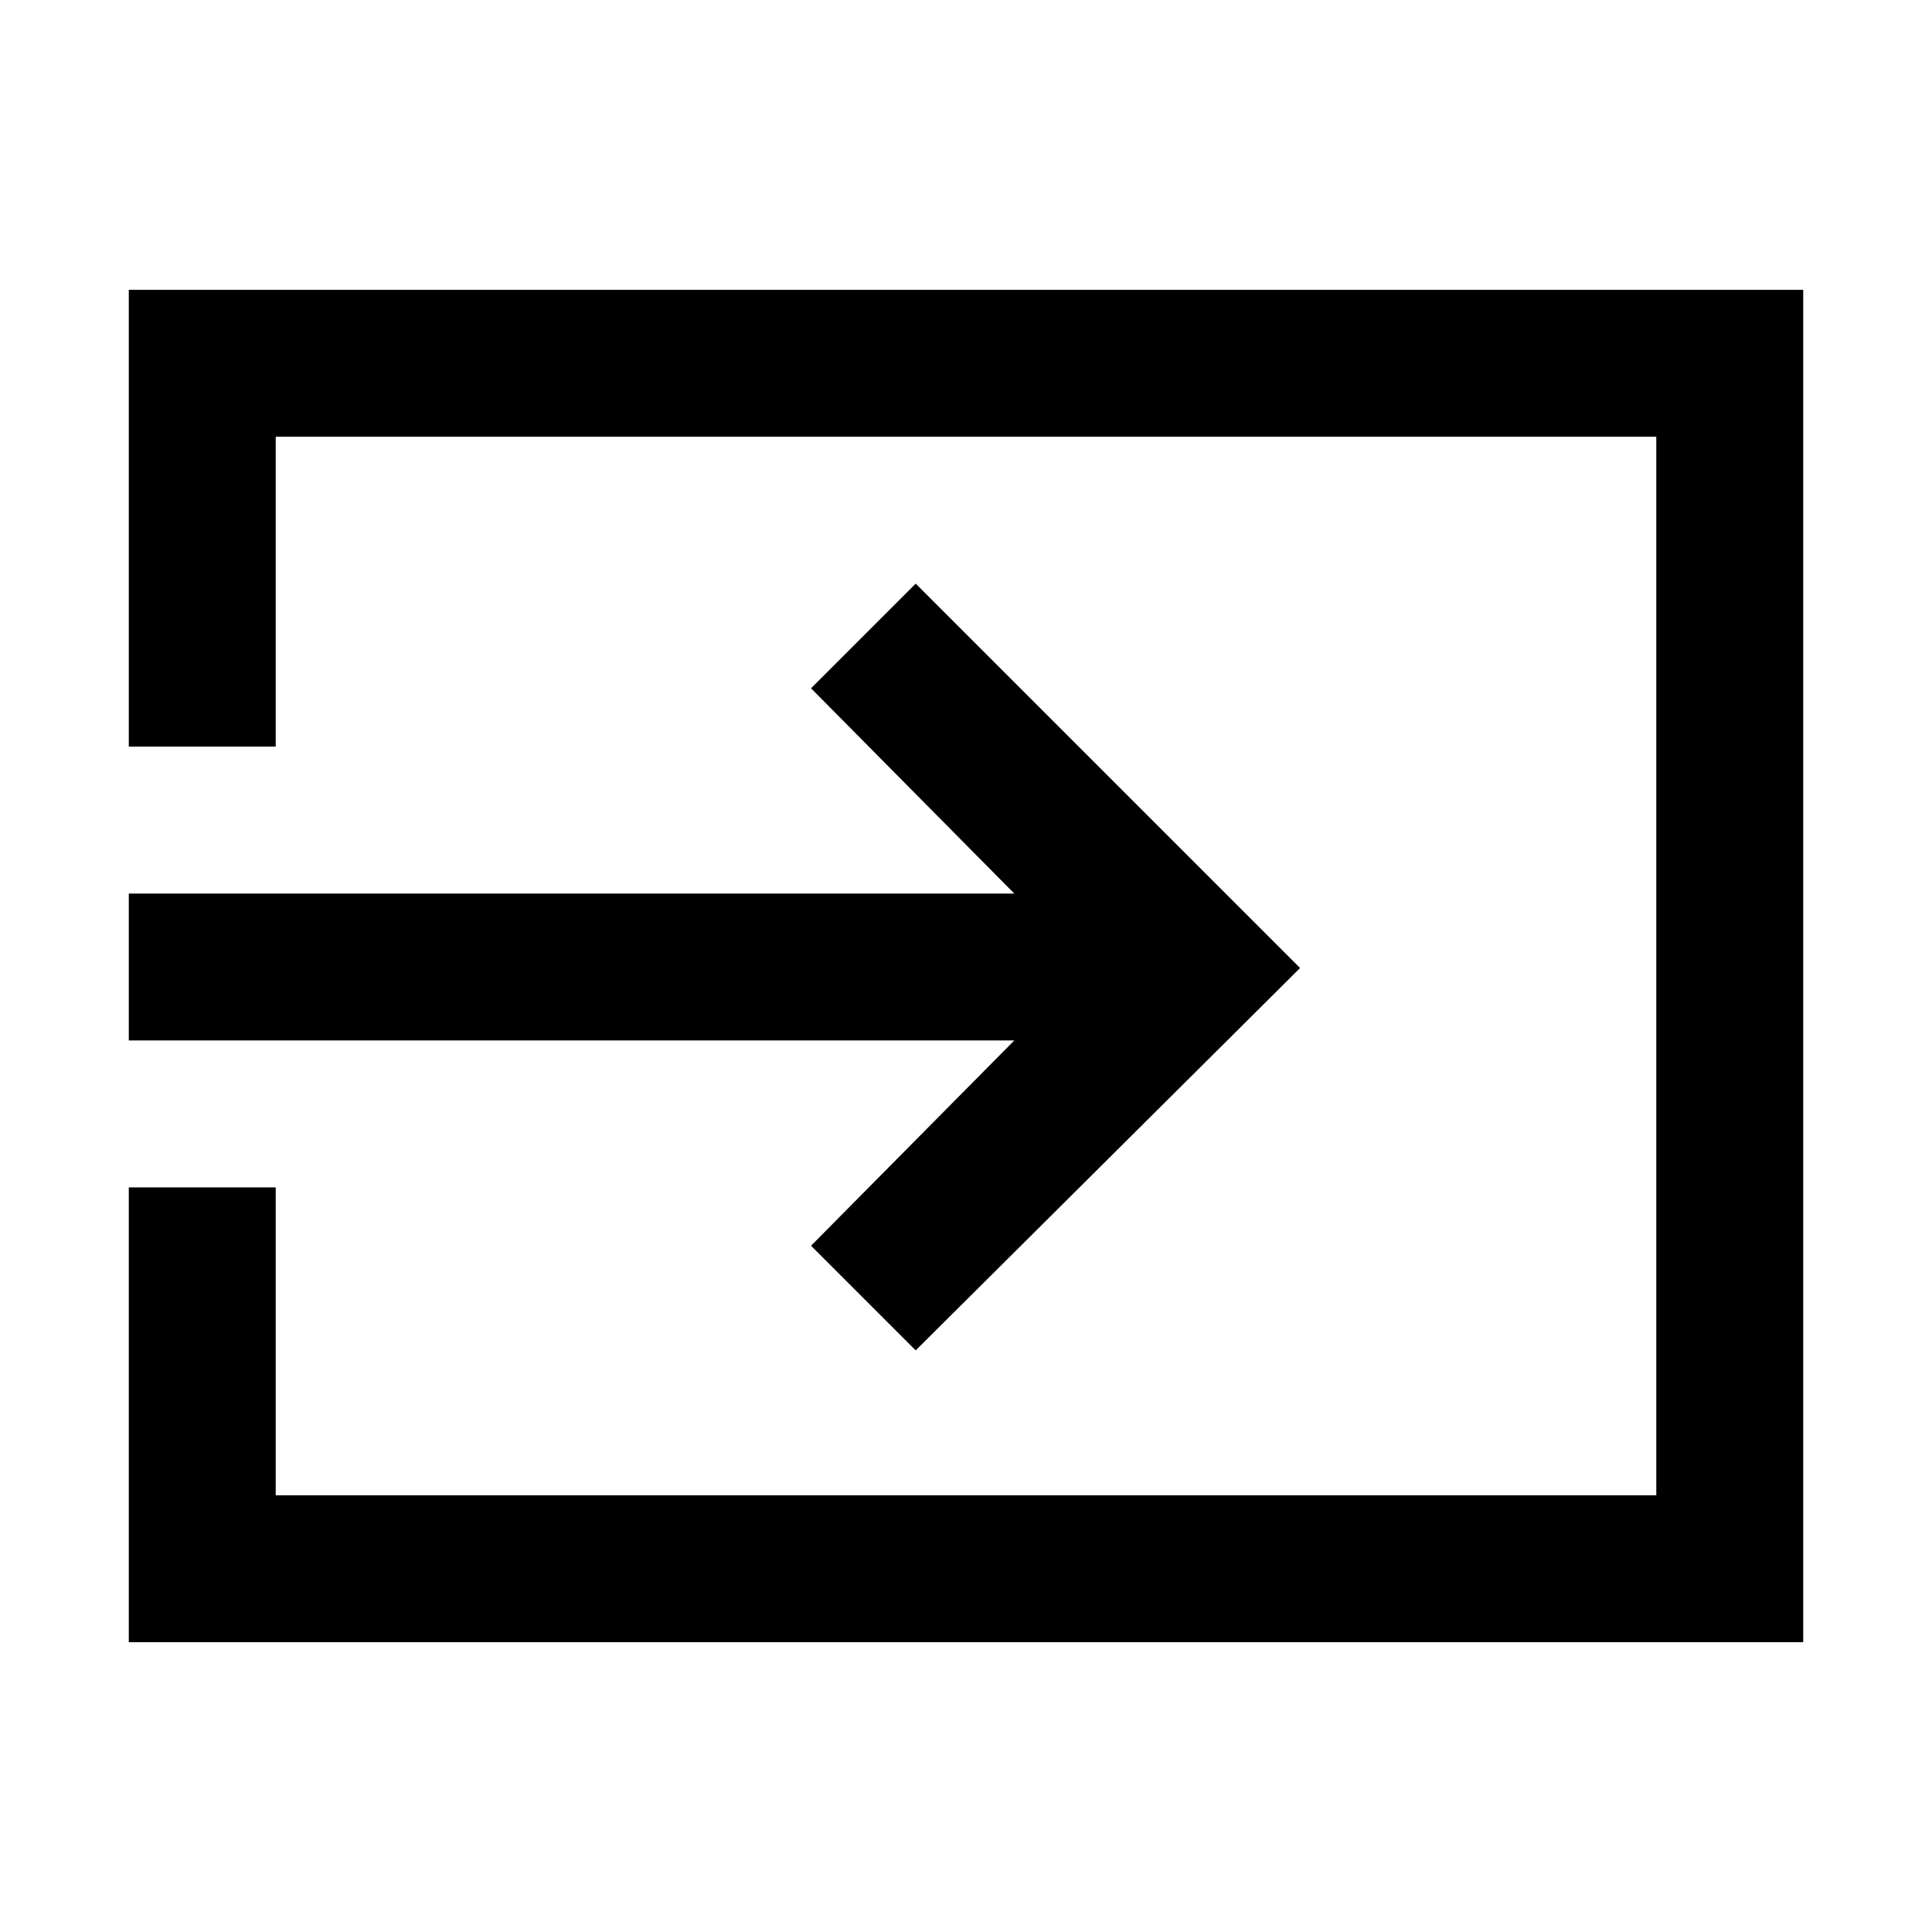 <svg xmlns="http://www.w3.org/2000/svg" height="48" viewBox="0 -960 960 960" width="48"><path d="M64-144v-226h73v153h686v-526H137v154H64v-227h832v672H64Zm391-145-52-52 101-102H64v-73h440L403-618l52-52 191 191-191 190Z"/></svg>